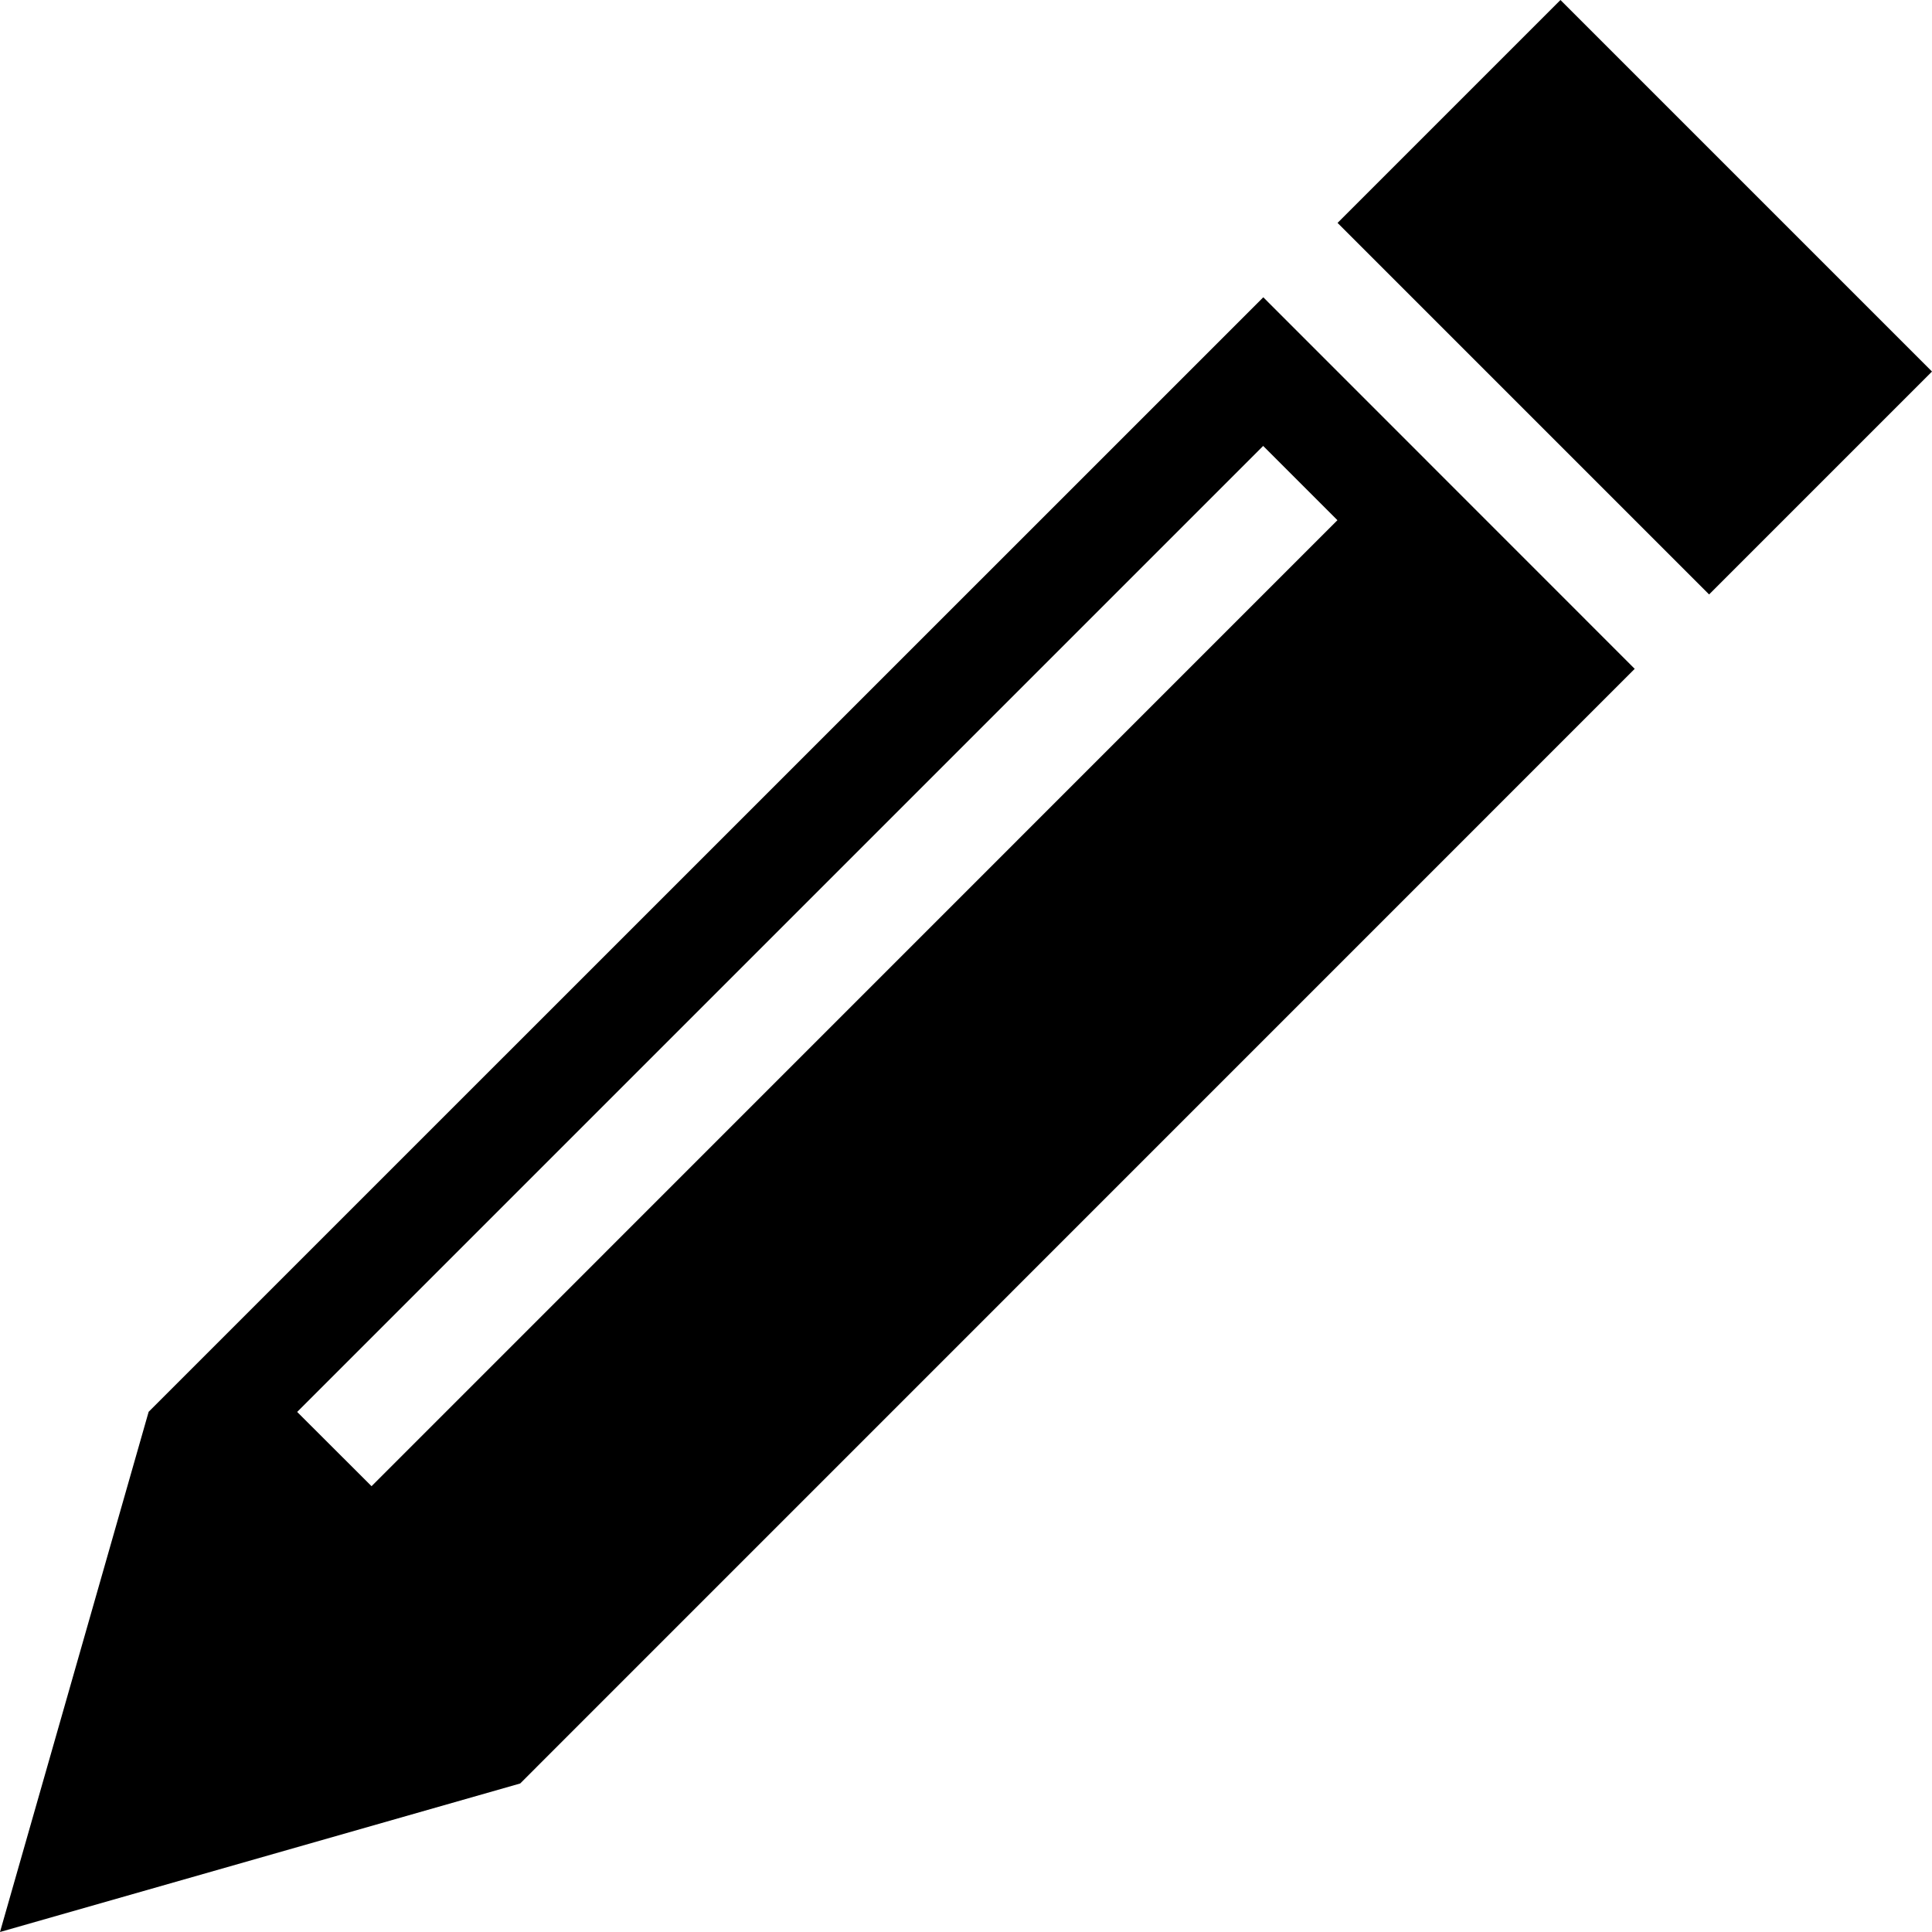 <?xml version="1.0" encoding="utf-8"?>
<!-- Generator: Adobe Illustrator 16.0.0, SVG Export Plug-In . SVG Version: 6.00 Build 0)  -->
<!DOCTYPE svg PUBLIC "-//W3C//DTD SVG 1.1//EN" "http://www.w3.org/Graphics/SVG/1.1/DTD/svg11.dtd">
<svg version="1.1" id="Layer_1" xmlns="http://www.w3.org/2000/svg" xmlns:xlink="http://www.w3.org/1999/xlink" x="0px" y="0px"
	 width="16px" height="16px" viewBox="0 0 16 16" enable-background="new 0 0 16 16" xml:space="preserve">
<g id="edit_16">
	<path d="M1.231,11.692L0,16l4.308-1.23l9.23-9.231l-3.076-3.077L1.231,11.692z M3.077,12.308l-0.616-0.615l8-8l0.615,0.615
		L3.077,12.308z M12.923,0l-1.846,1.846l3.077,3.077L16,3.077L12.923,0z"/>
</g>
</svg>
